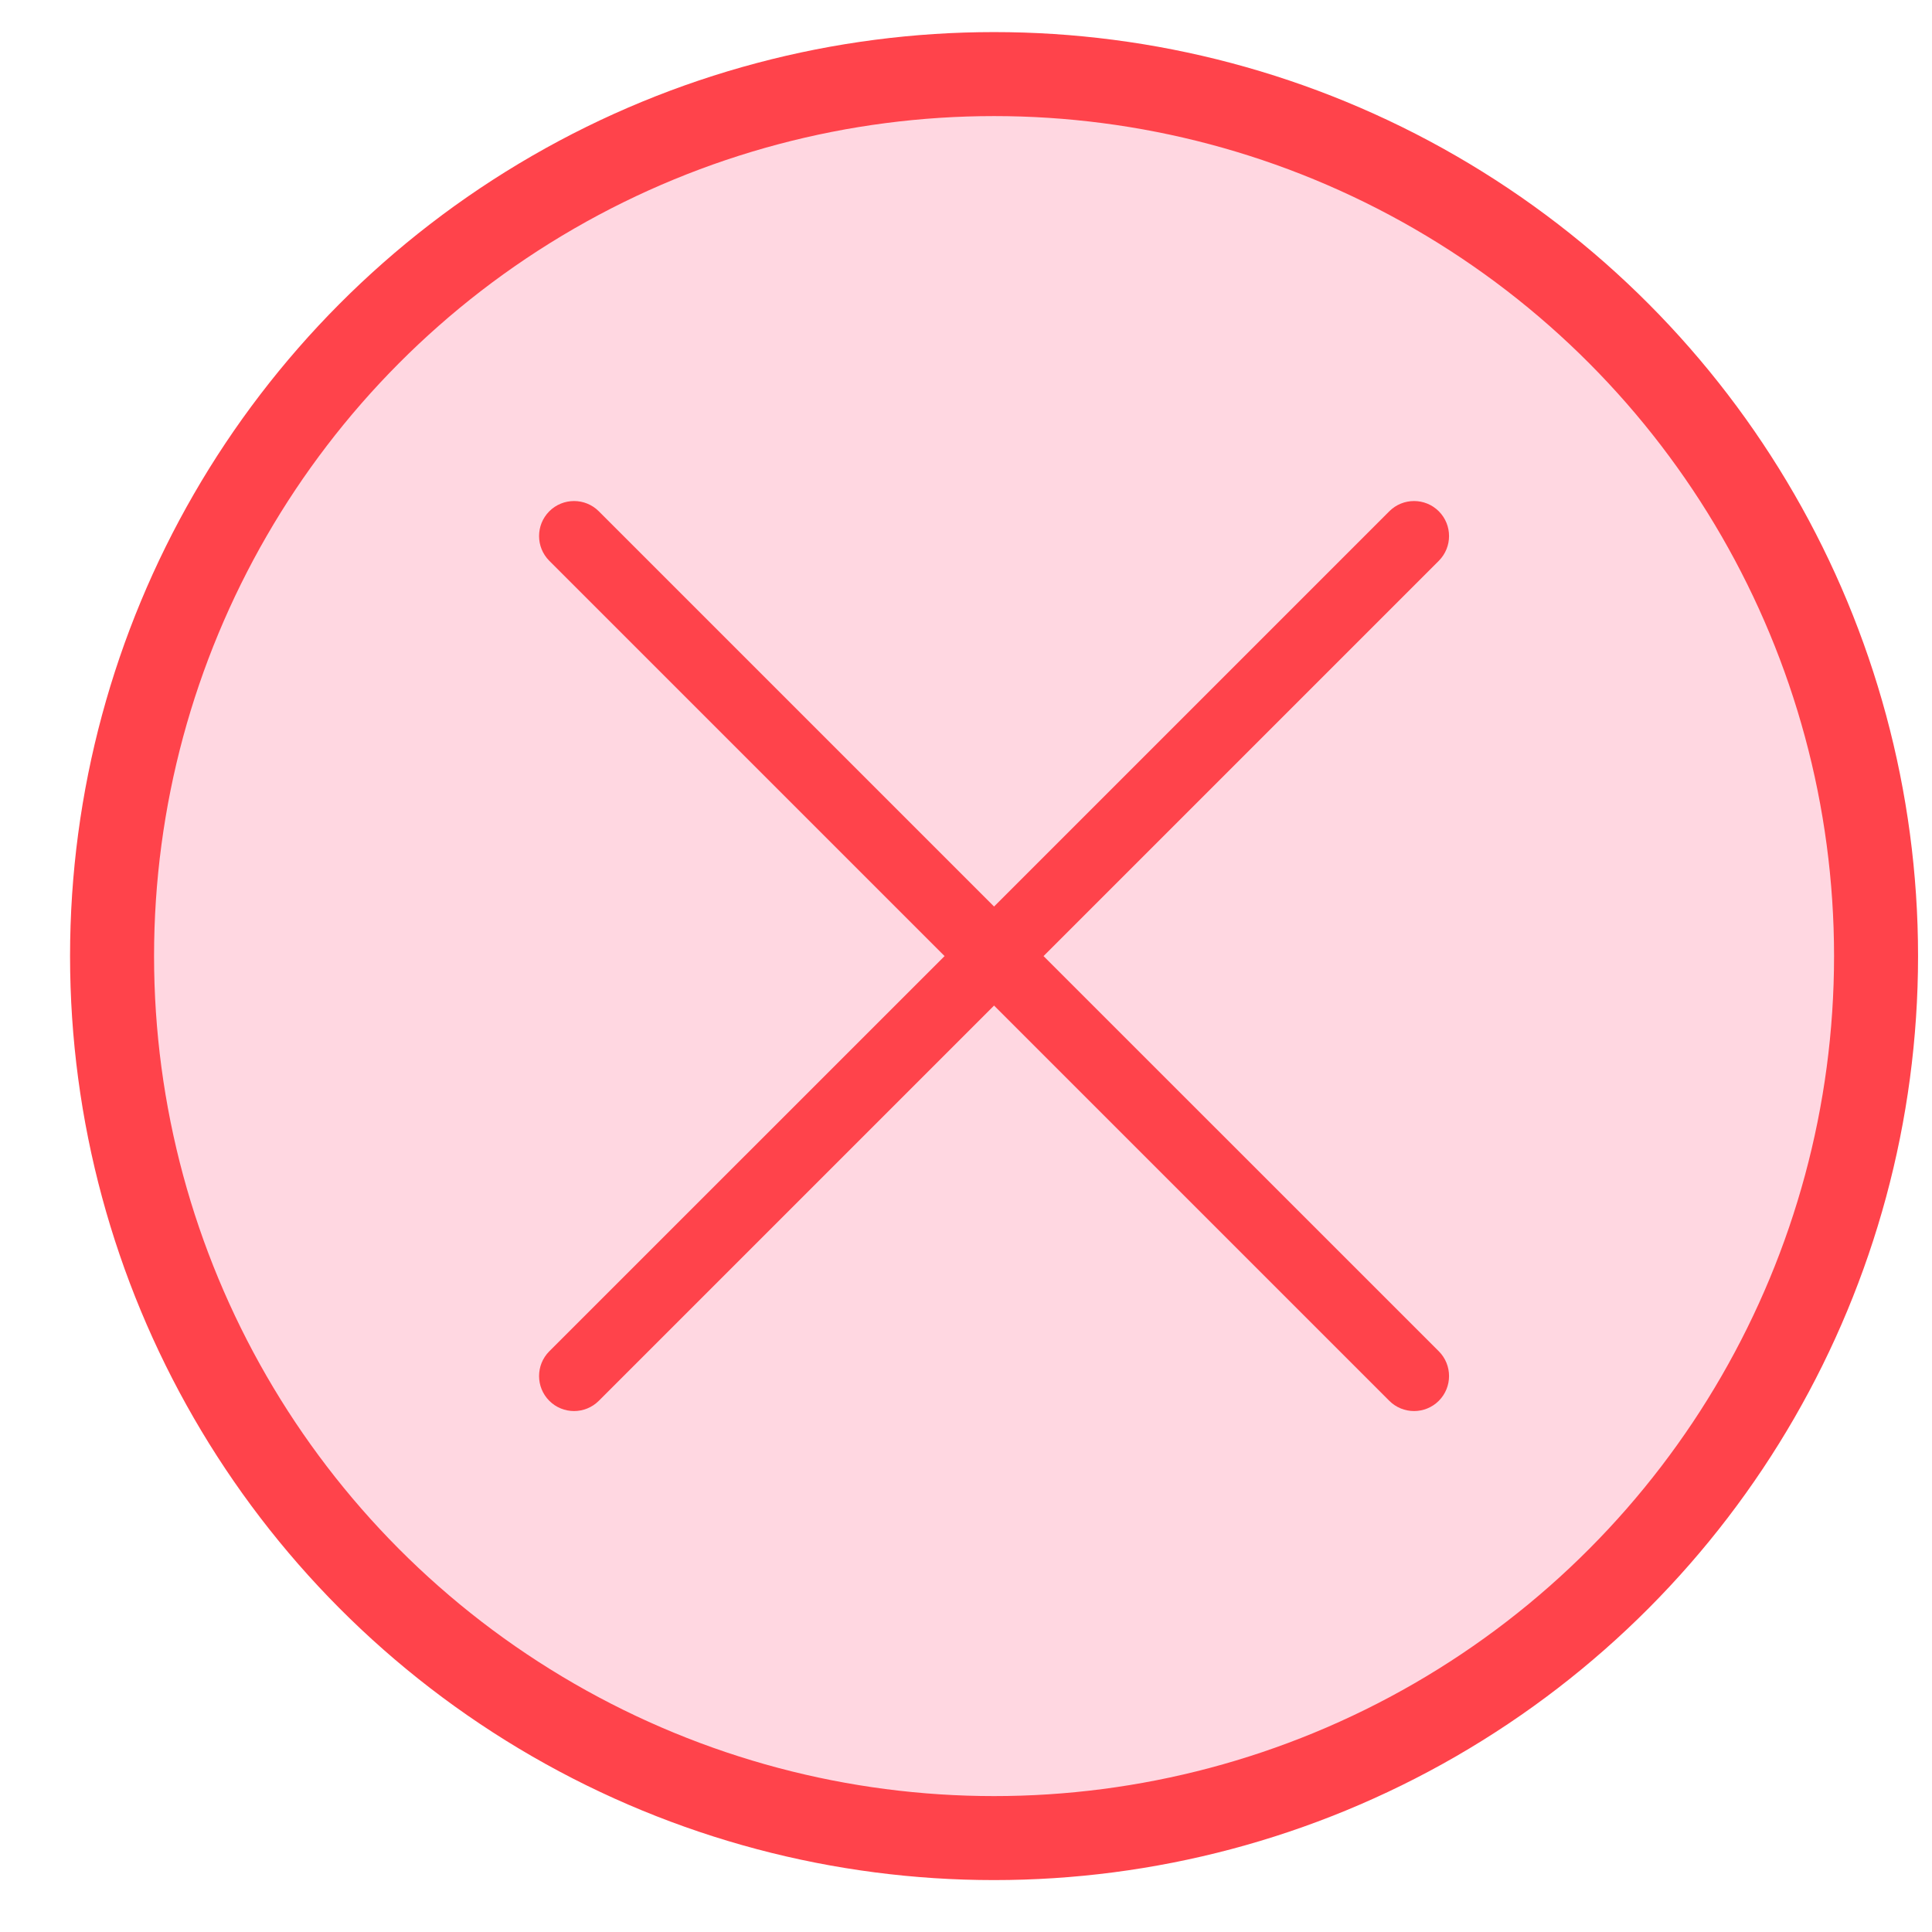 <svg width="23" height="23" viewBox="0 0 23 23" fill="none" xmlns="http://www.w3.org/2000/svg">
<circle cx="11.834" cy="11.382" r="10.5" fill="#FFD7E1" stroke="#FF434B"/>
<path fill-rule="evenodd" clip-rule="evenodd" d="M6.539 6.087C6.702 5.924 6.966 5.924 7.129 6.087L11.834 10.792L16.539 6.087C16.702 5.924 16.966 5.924 17.129 6.087C17.291 6.25 17.291 6.513 17.129 6.676L12.423 11.382L17.129 16.087C17.291 16.25 17.291 16.513 17.129 16.676C16.966 16.839 16.702 16.839 16.539 16.676L11.834 11.971L7.129 16.676C6.966 16.839 6.702 16.839 6.539 16.676C6.377 16.513 6.377 16.25 6.539 16.087L11.245 11.382L6.539 6.676C6.377 6.513 6.377 6.25 6.539 6.087Z" fill="#FF434B"/>
</svg>
